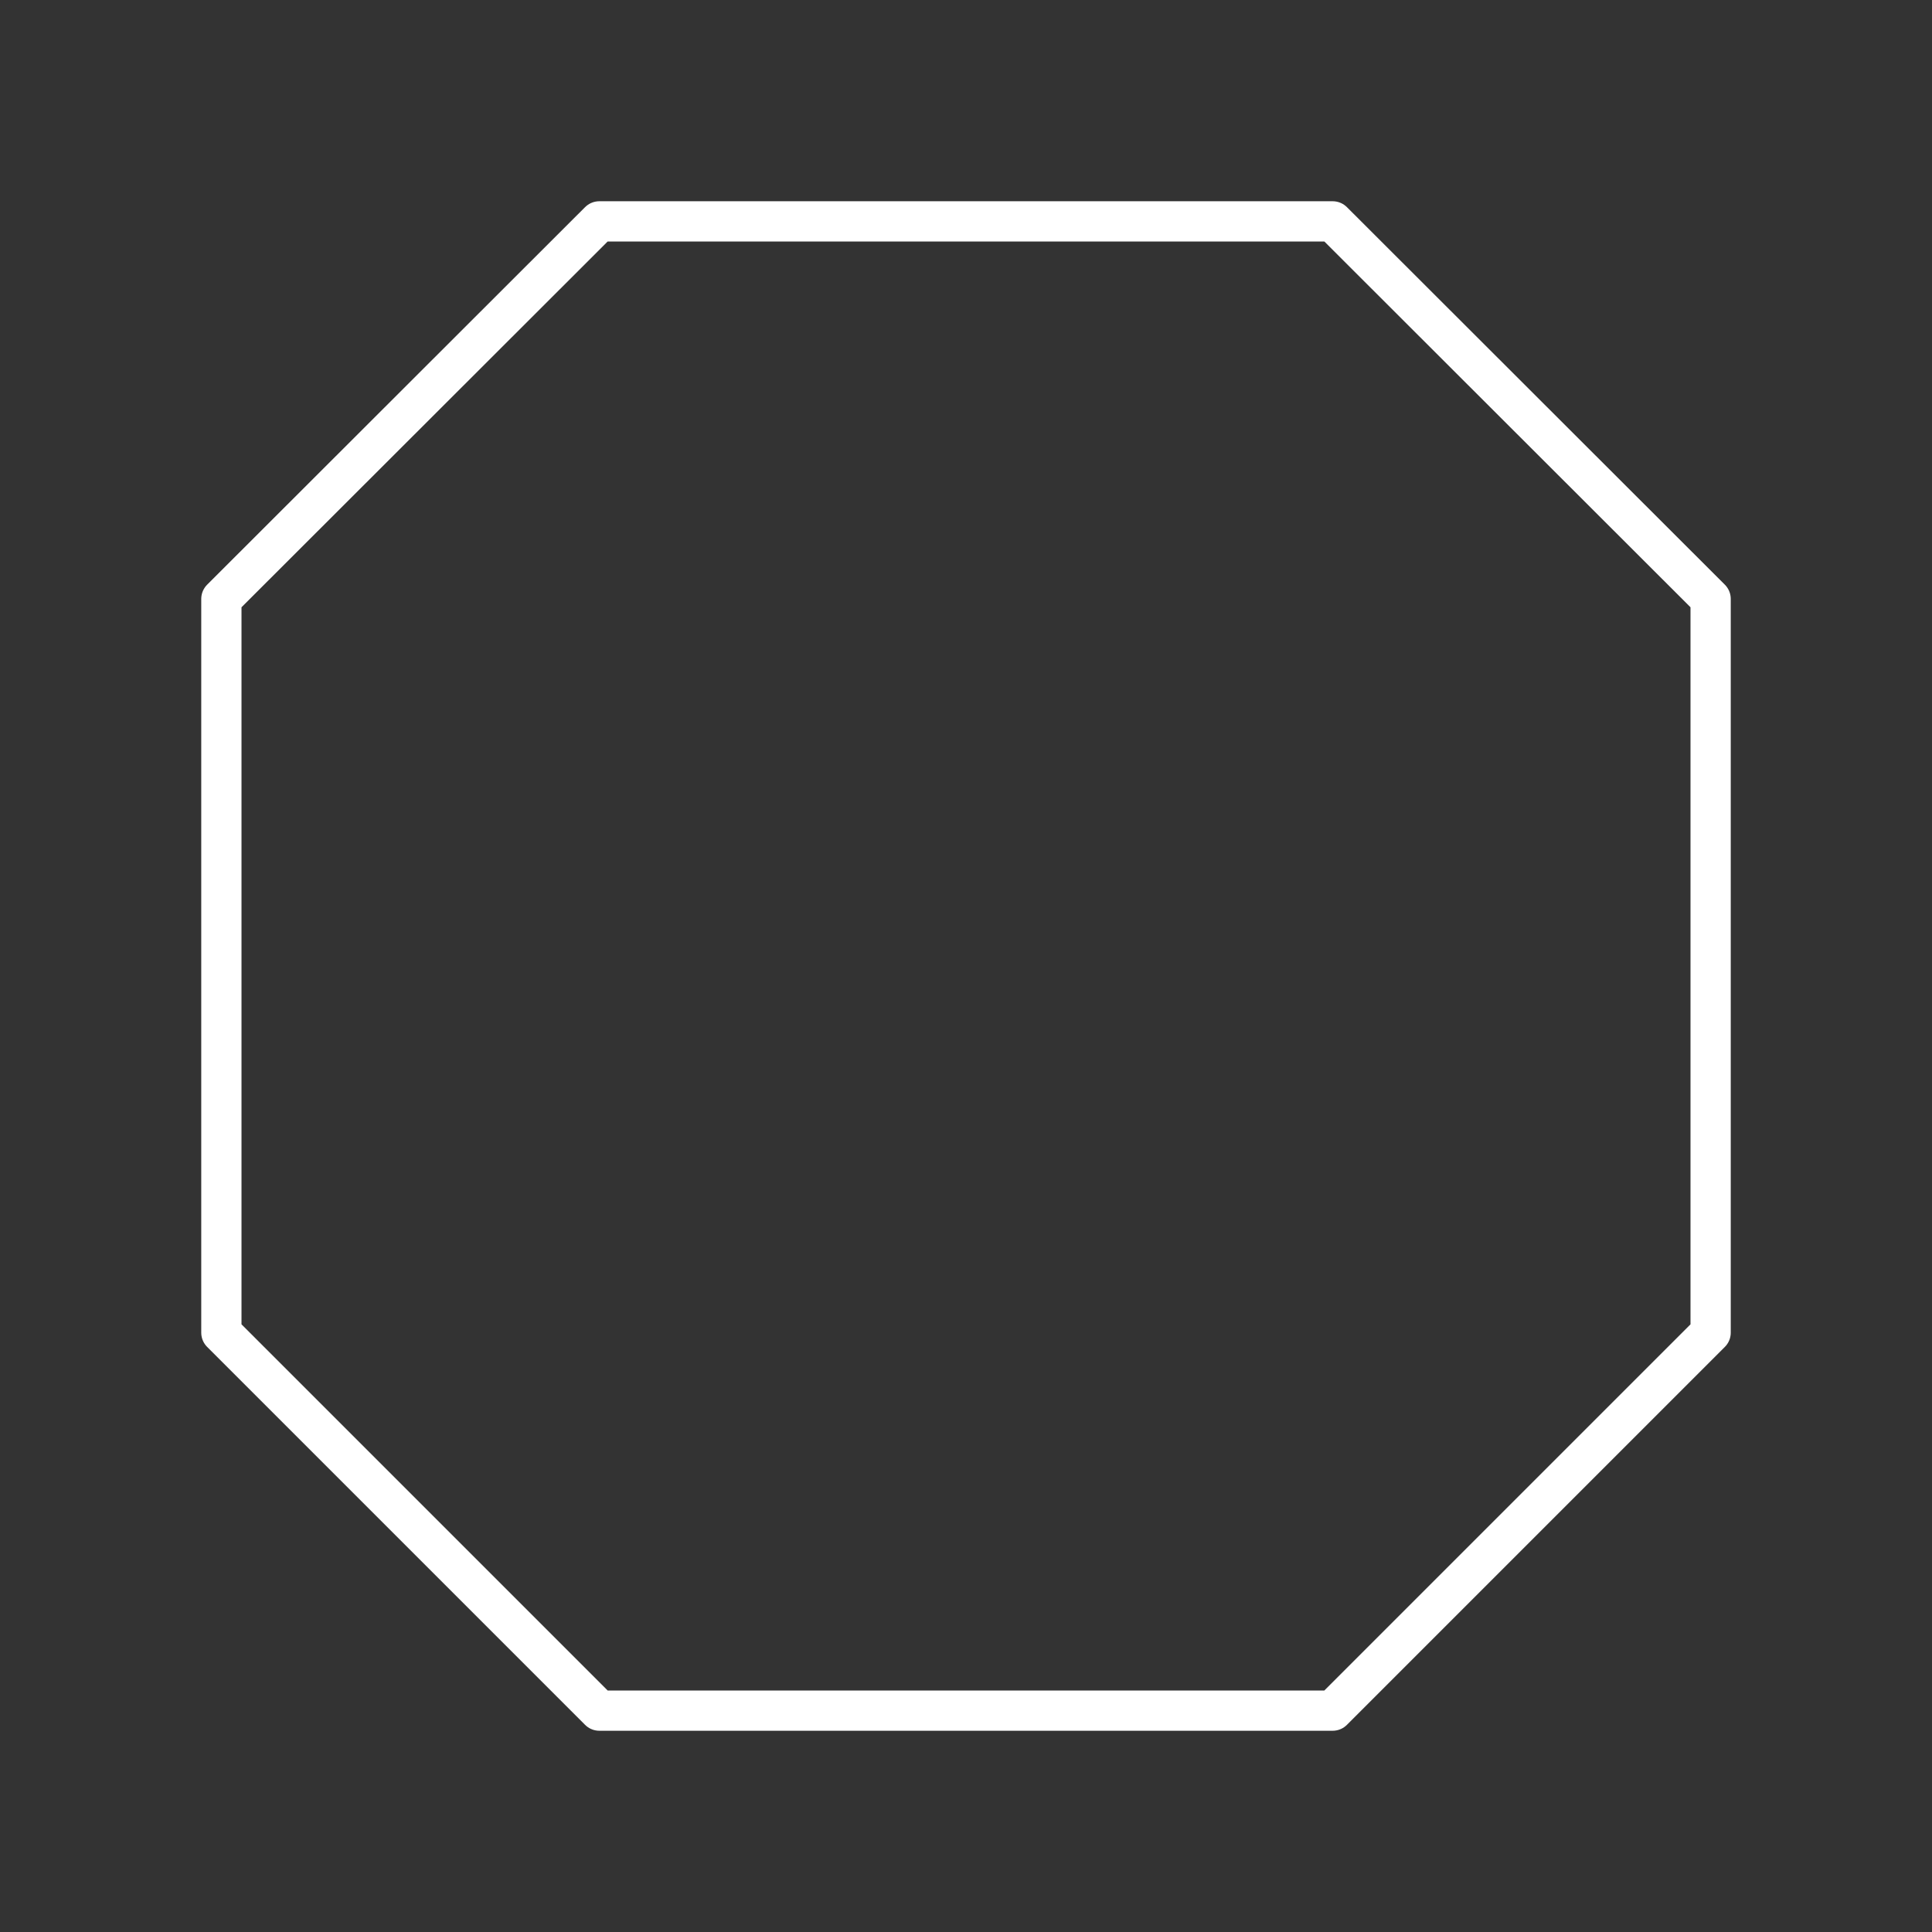 <svg xmlns="http://www.w3.org/2000/svg" viewBox="0 0 48 48"><rect x="0" y="0" width="48" height="48" fill="#333333" stroke="none"/><defs><style>.a{fill:none;stroke:#fff;stroke-linecap:round;stroke-linejoin:round;}</style></defs><path class="a" d="M33.11,5.5H14.89L5.5,14.88V33.11l9.39,9.39H33.11l9.39-9.39V14.88Z"/></svg>